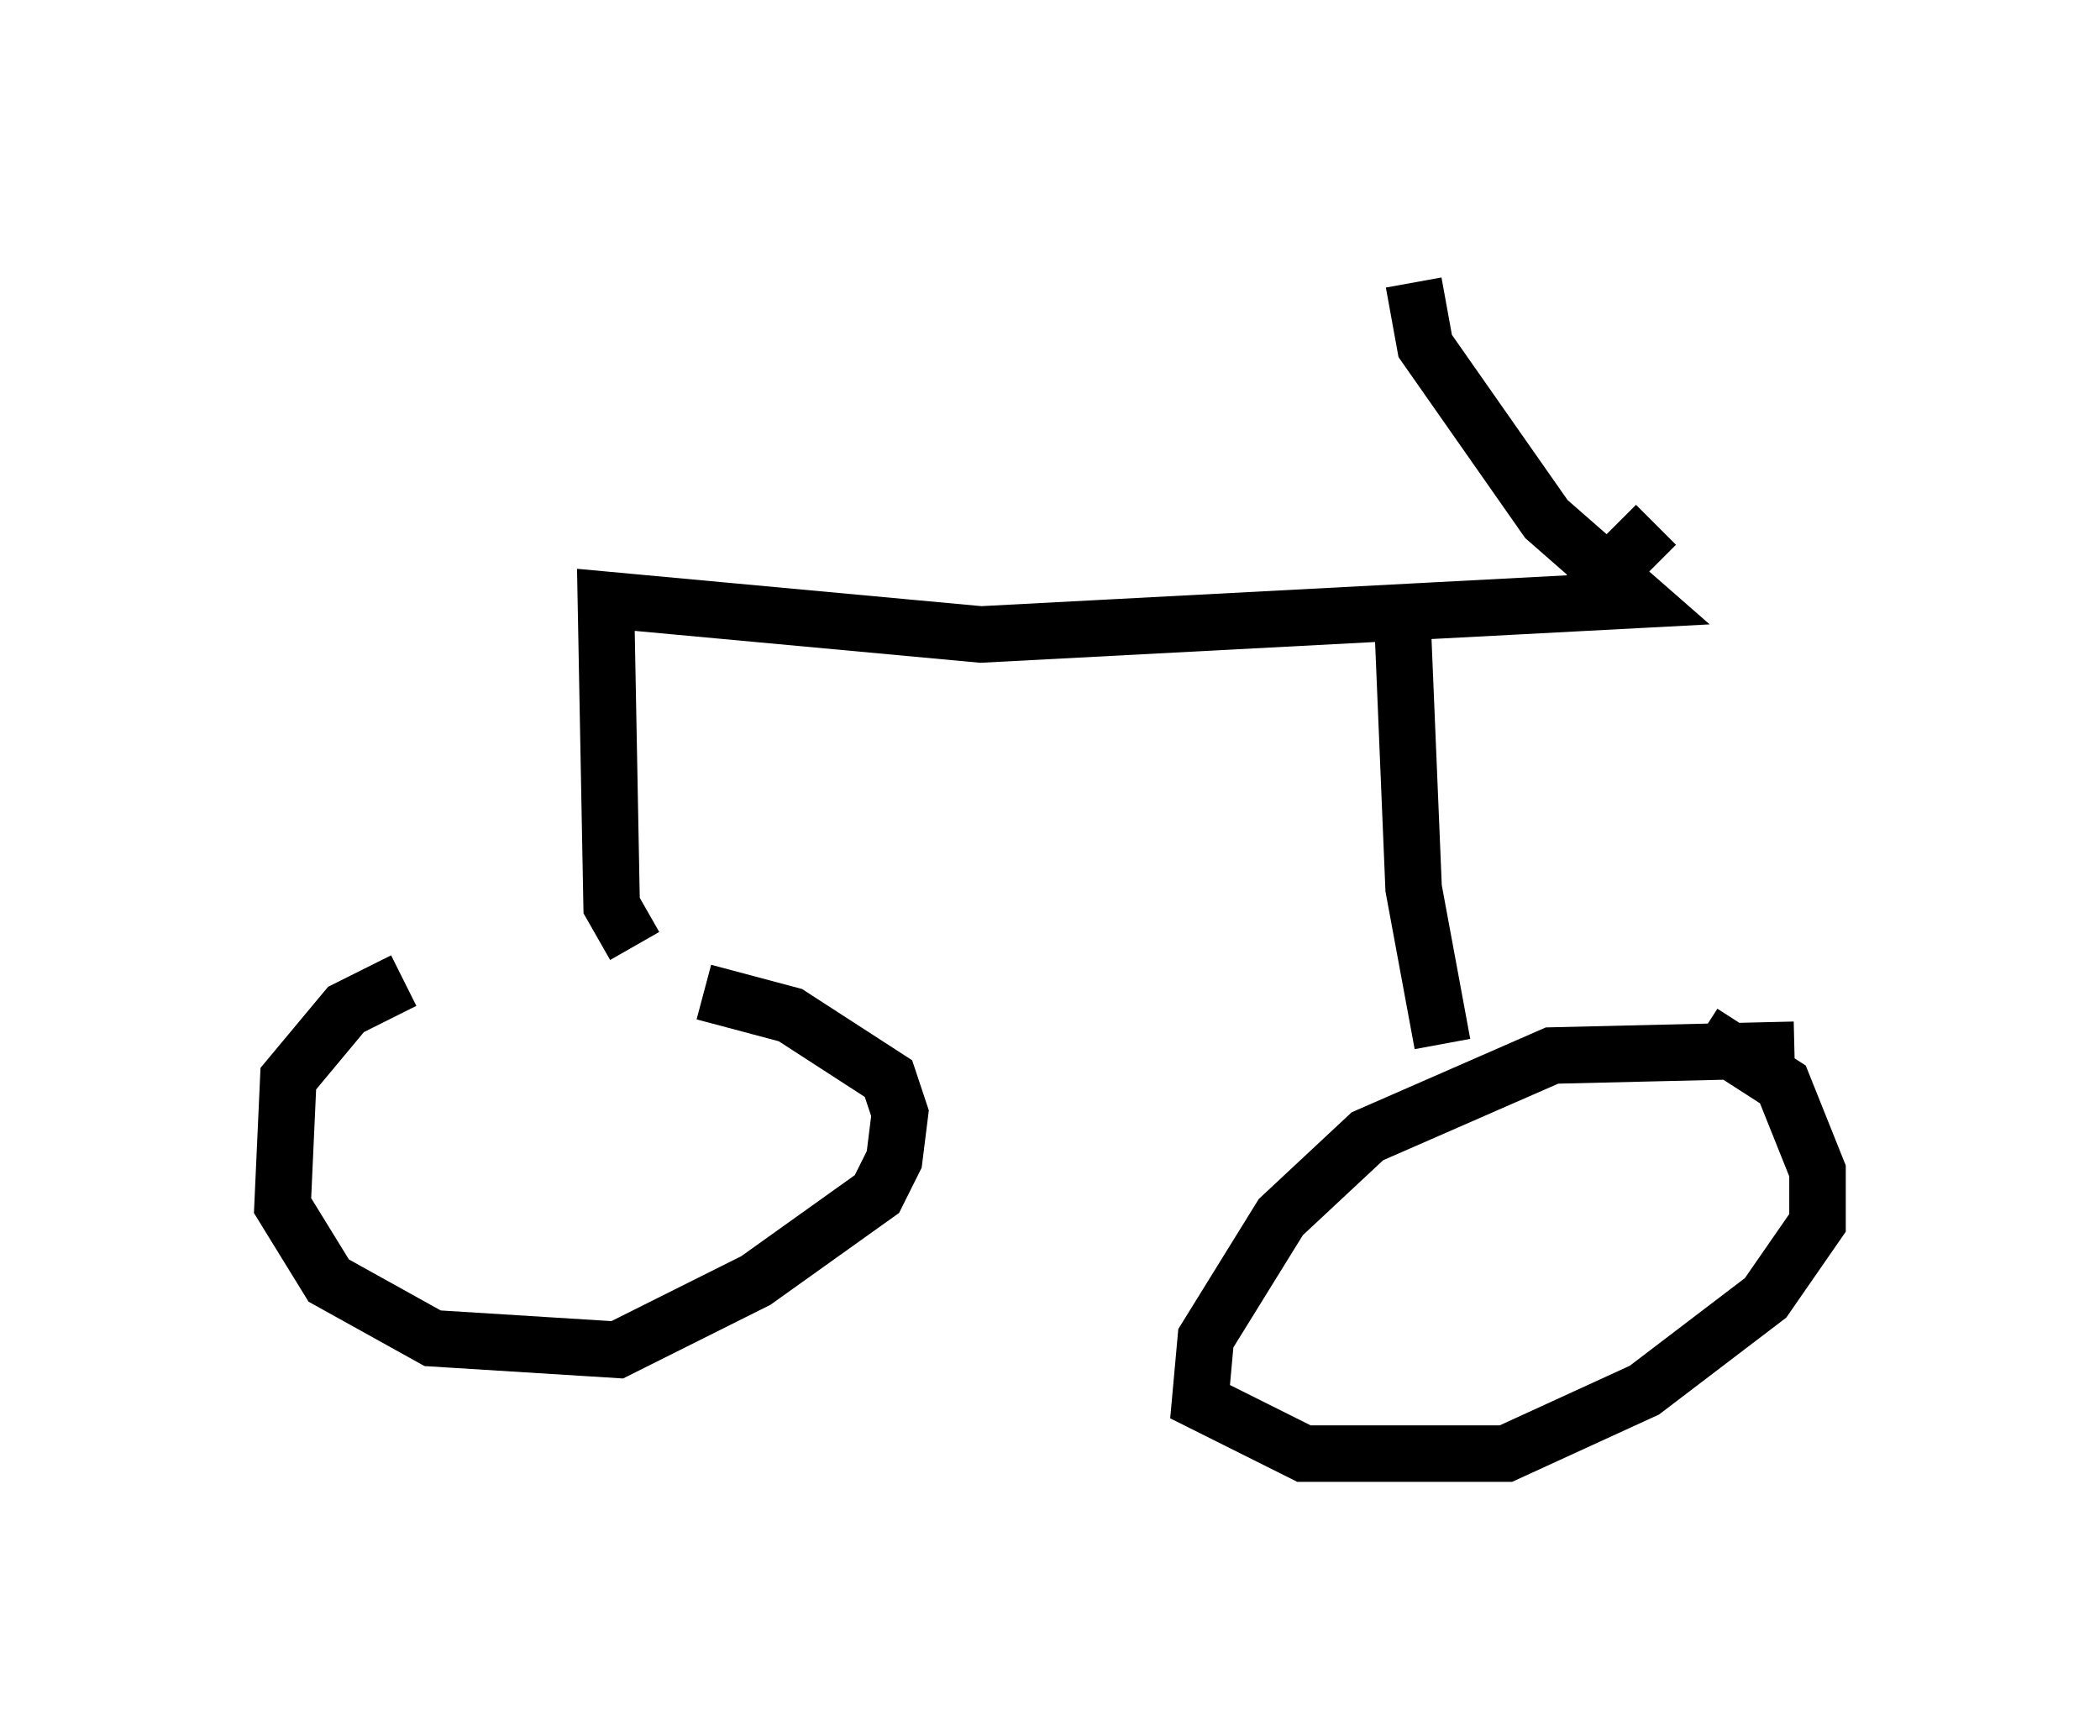 <?xml version="1.0" encoding="utf-8" ?>
<svg baseProfile="full" height="30.723" version="1.1" width="37.154" xmlns="http://www.w3.org/2000/svg" xmlns:ev="http://www.w3.org/2001/xml-events" xmlns:xlink="http://www.w3.org/1999/xlink"><defs /><rect fill="white" height="30.723" width="37.154" x="0" y="0" /><path d="M12.758, 16.331 m-5.615, 1.021 l-1.021, 0.51 -1.021, 1.225 l-0.102, 2.246 0.817, 1.327 l1.838, 1.021 3.267, 0.204 l2.45, -1.225 2.144, -1.531 l0.306, -0.613 0.102, -0.817 l-0.204, -0.613 -1.735, -1.123 l-1.531, -0.408 m19.294, 1.021 l-4.288, 0.102 -3.267, 1.429 l-1.531, 1.429 -1.327, 2.144 l-0.102, 1.123 1.838, 0.919 l3.573, 0.0 2.45, -1.123 l2.144, -1.633 0.919, -1.327 l0.0, -0.919 -0.613, -1.531 l-1.429, -0.919 m-4.594, 0.204 l-0.51, -2.756 -0.204, -4.9 m-13.577, 5.921 l-0.408, -0.715 -0.102, -5.41 l6.635, 0.613 11.638, -0.613 l-1.633, -1.429 -2.144, -3.063 l-0.204, -1.123 m2.756, 5.41 l0.51, -0.102 1.021, -1.021 " fill="none" stroke="black" stroke-width="1" /></svg>